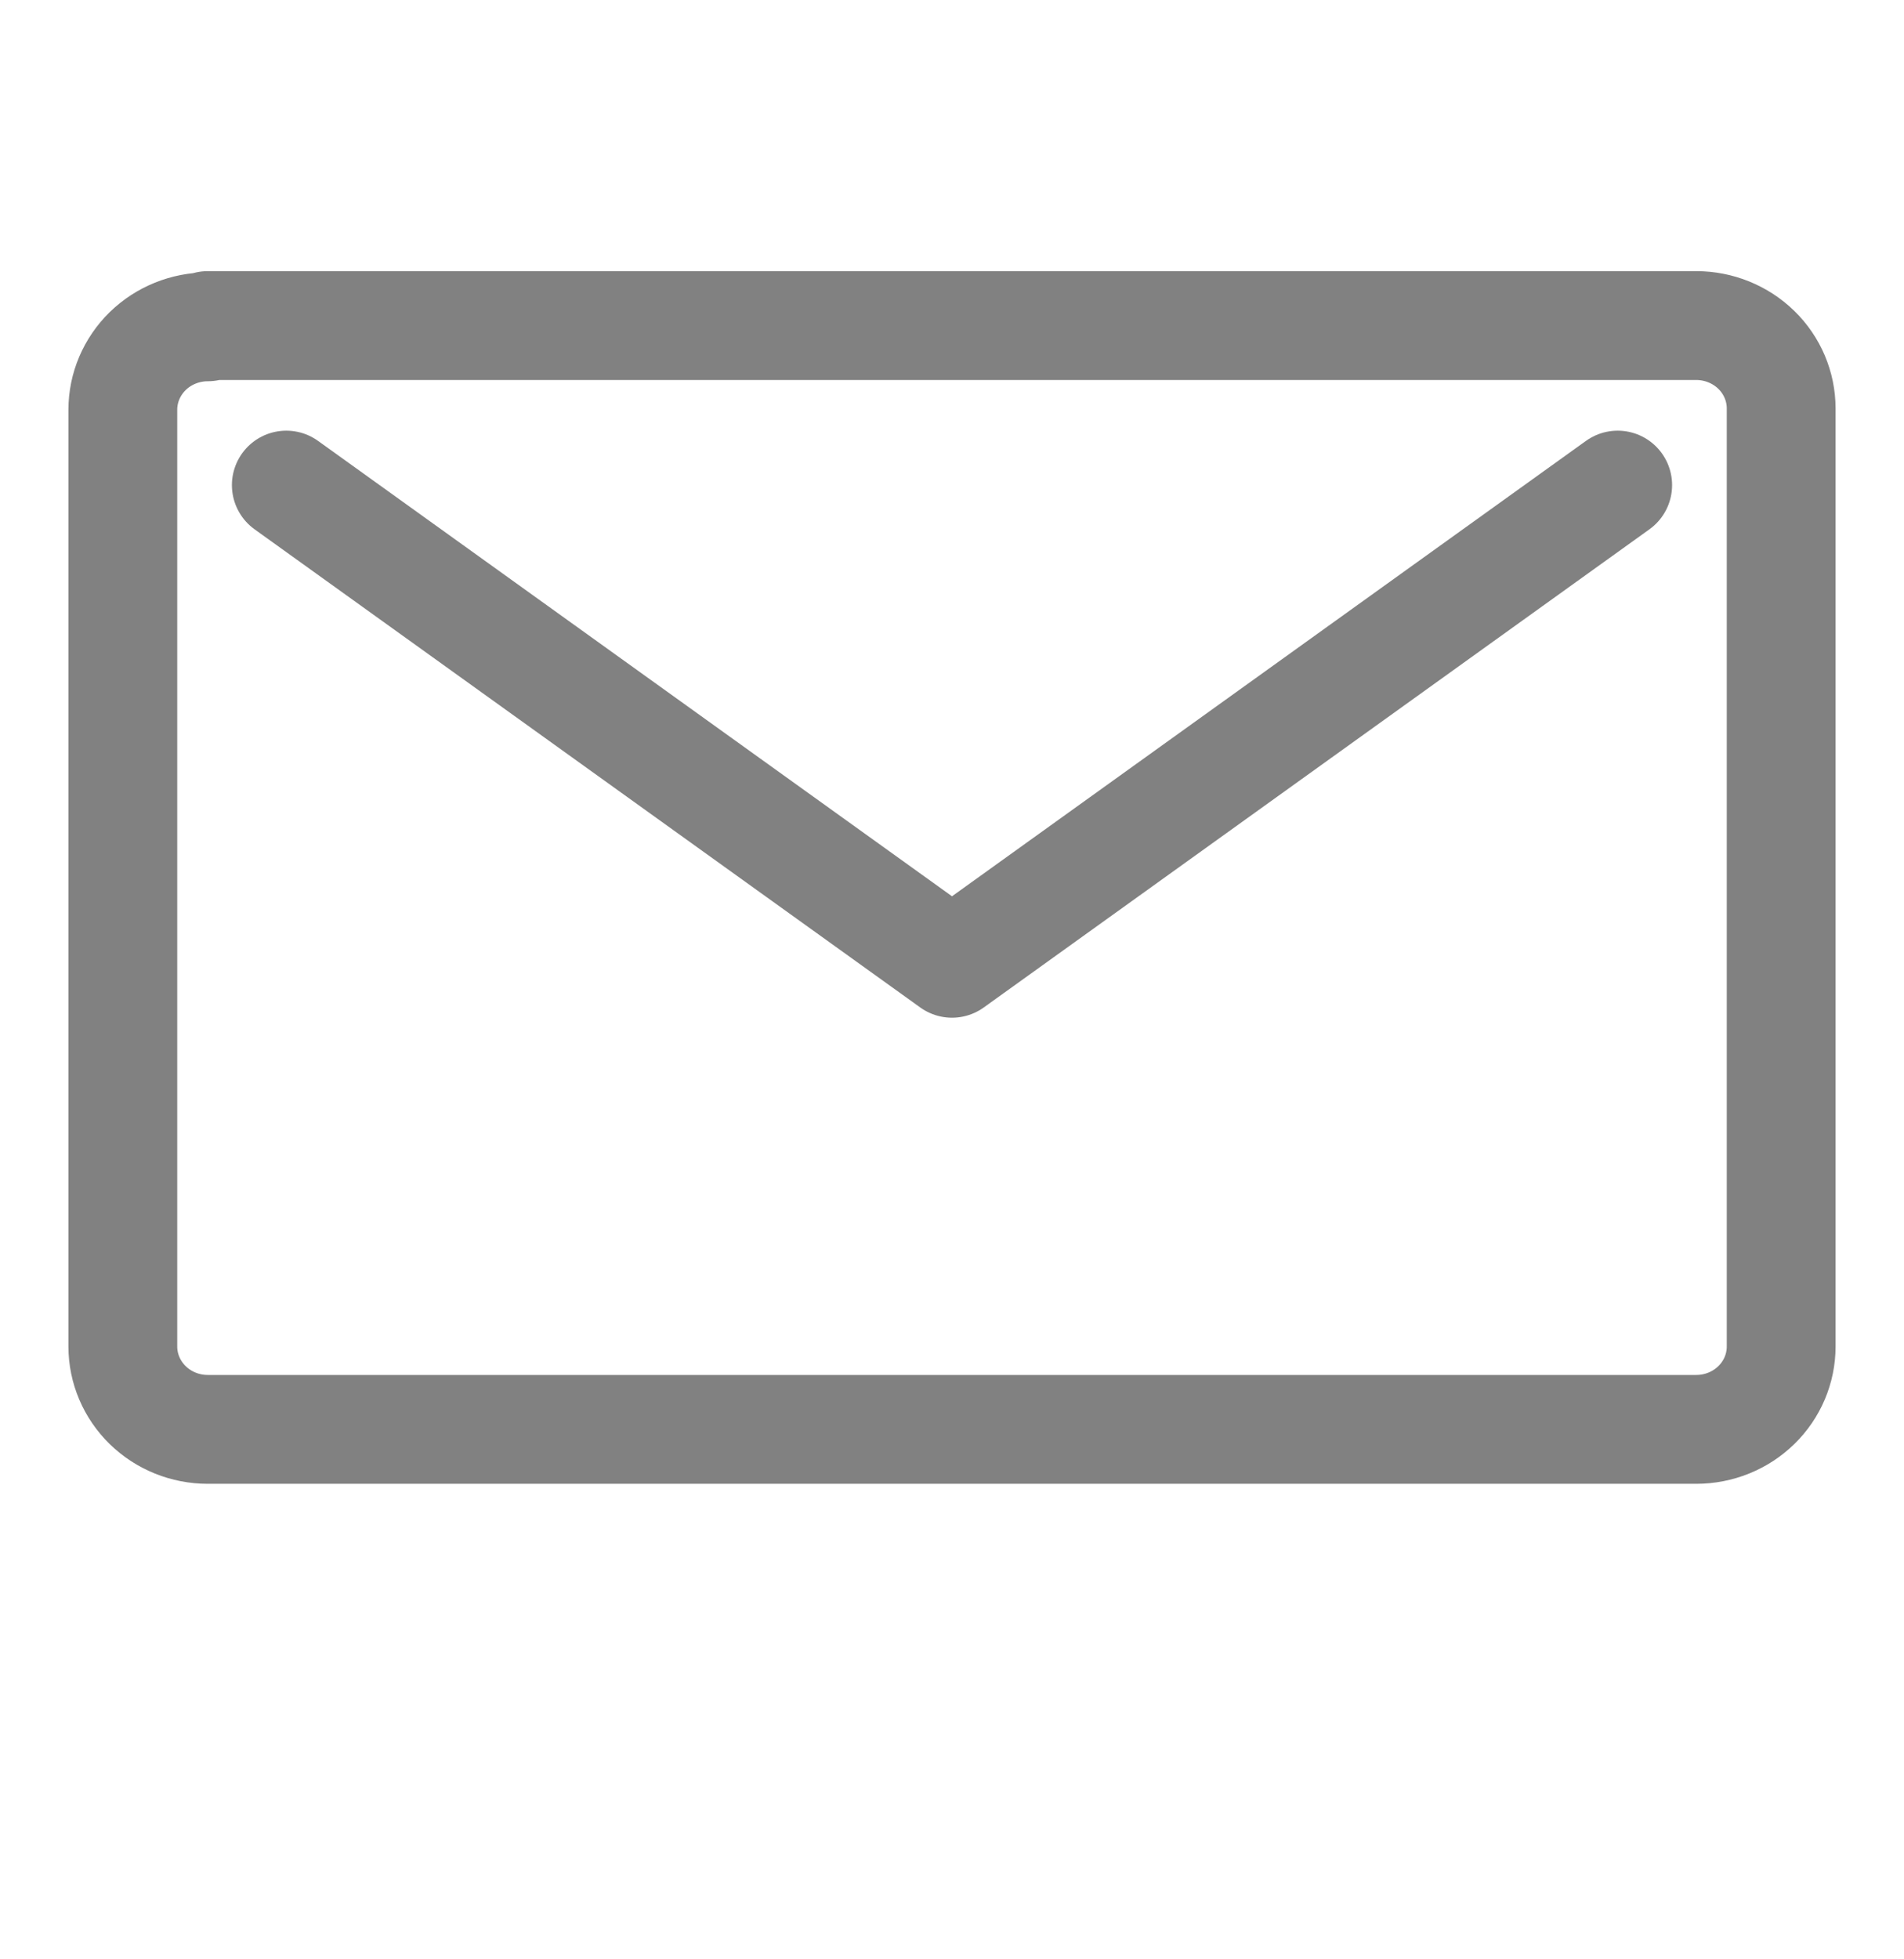 <svg width="35" height="36" viewBox="0 0 35 36" fill="none" xmlns="http://www.w3.org/2000/svg">
<path d="M29.737 8.913L17.5 17.699L5.263 8.913M3.819 6.005C3.405 6.005 3.008 6.166 2.715 6.451C2.423 6.737 2.258 7.124 2.258 7.528V24.741C2.258 25.144 2.423 25.532 2.715 25.817C3.008 26.103 3.405 26.263 3.819 26.263H31.181C31.595 26.263 31.992 26.103 32.285 25.817C32.578 25.532 32.742 25.144 32.742 24.741V7.505C32.742 7.101 32.578 6.714 32.285 6.428C31.992 6.143 31.595 5.982 31.181 5.982H3.819V6.005Z" stroke="#818181" stroke-width="2" stroke-linecap="round" stroke-linejoin="round"/>
</svg>
